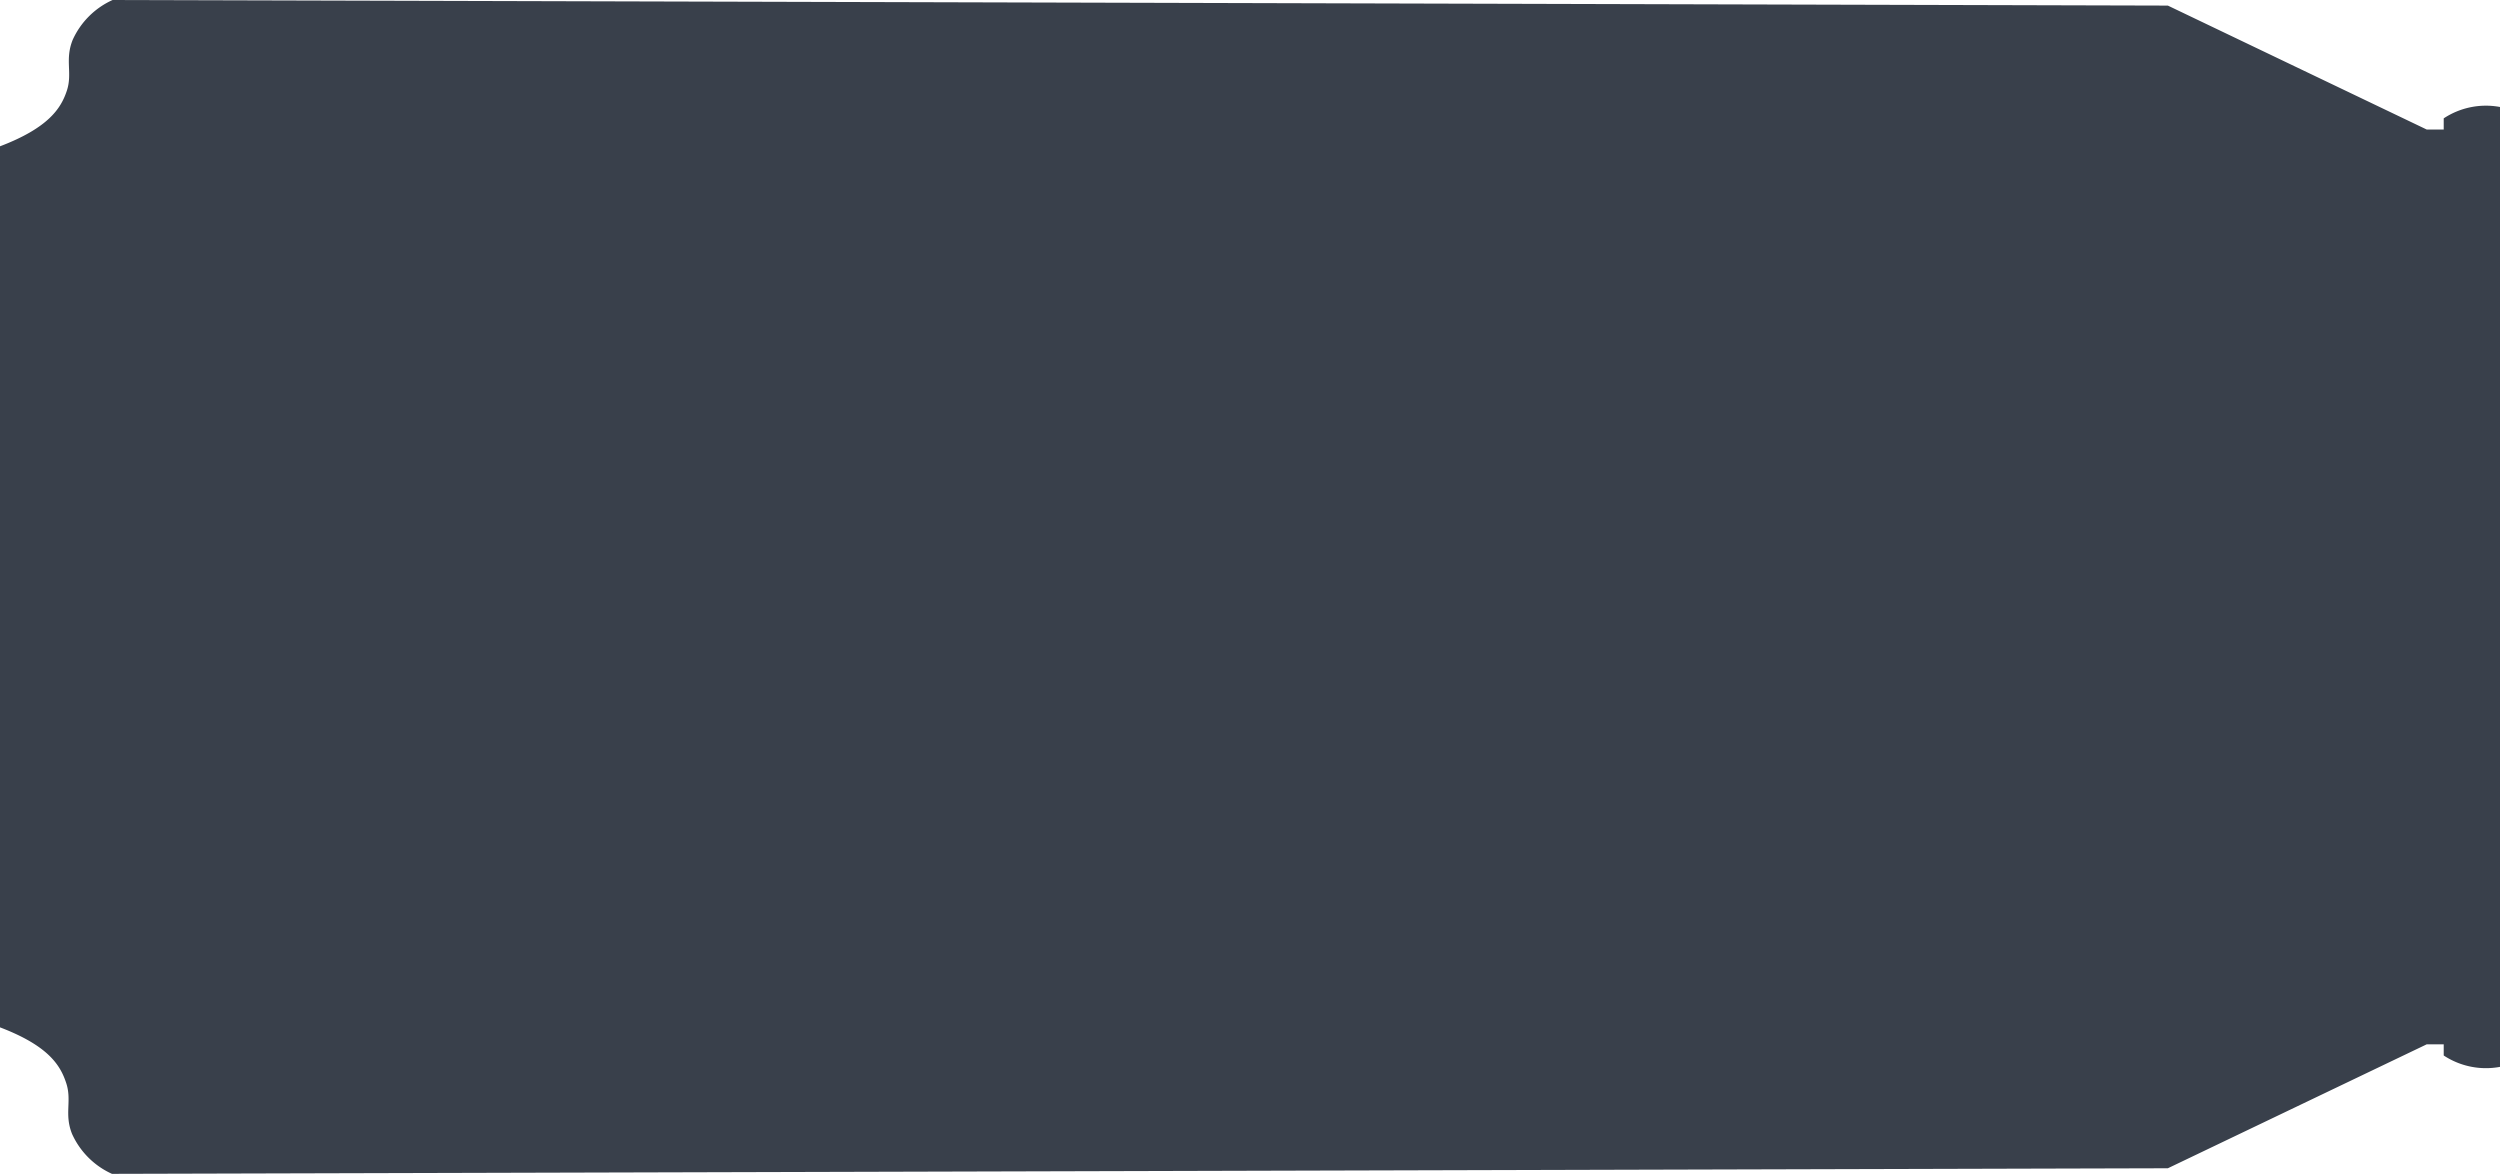 <svg xmlns="http://www.w3.org/2000/svg" viewBox="0 0 125.25 58.81"><defs><style>.cls-1{fill:#39404b;}</style></defs><g id="Lag_2" data-name="Lag 2"><g id="Lag_1-2" data-name="Lag 1"><path id="Path_20" data-name="Path 20" class="cls-1" d="M108.61.28,5.64,0a4,4,0,0,0-2,2c-.4,1,0,1.66-.29,2.54S2.44,6.4,0,7.33V31.88L125.25,33V5.36a3.84,3.84,0,0,0-2.82.57v.56h-.85Z"/><path id="Path_21" data-name="Path 21" class="cls-1" d="M108.61,58.53l-103,.28a4,4,0,0,1-2-2c-.4-1,0-1.65-.29-2.54S2.44,52.4,0,51.47V26.93L125.25,25.8V53.45a3.84,3.84,0,0,1-2.82-.57v-.56h-.85Z"/></g></g></svg>